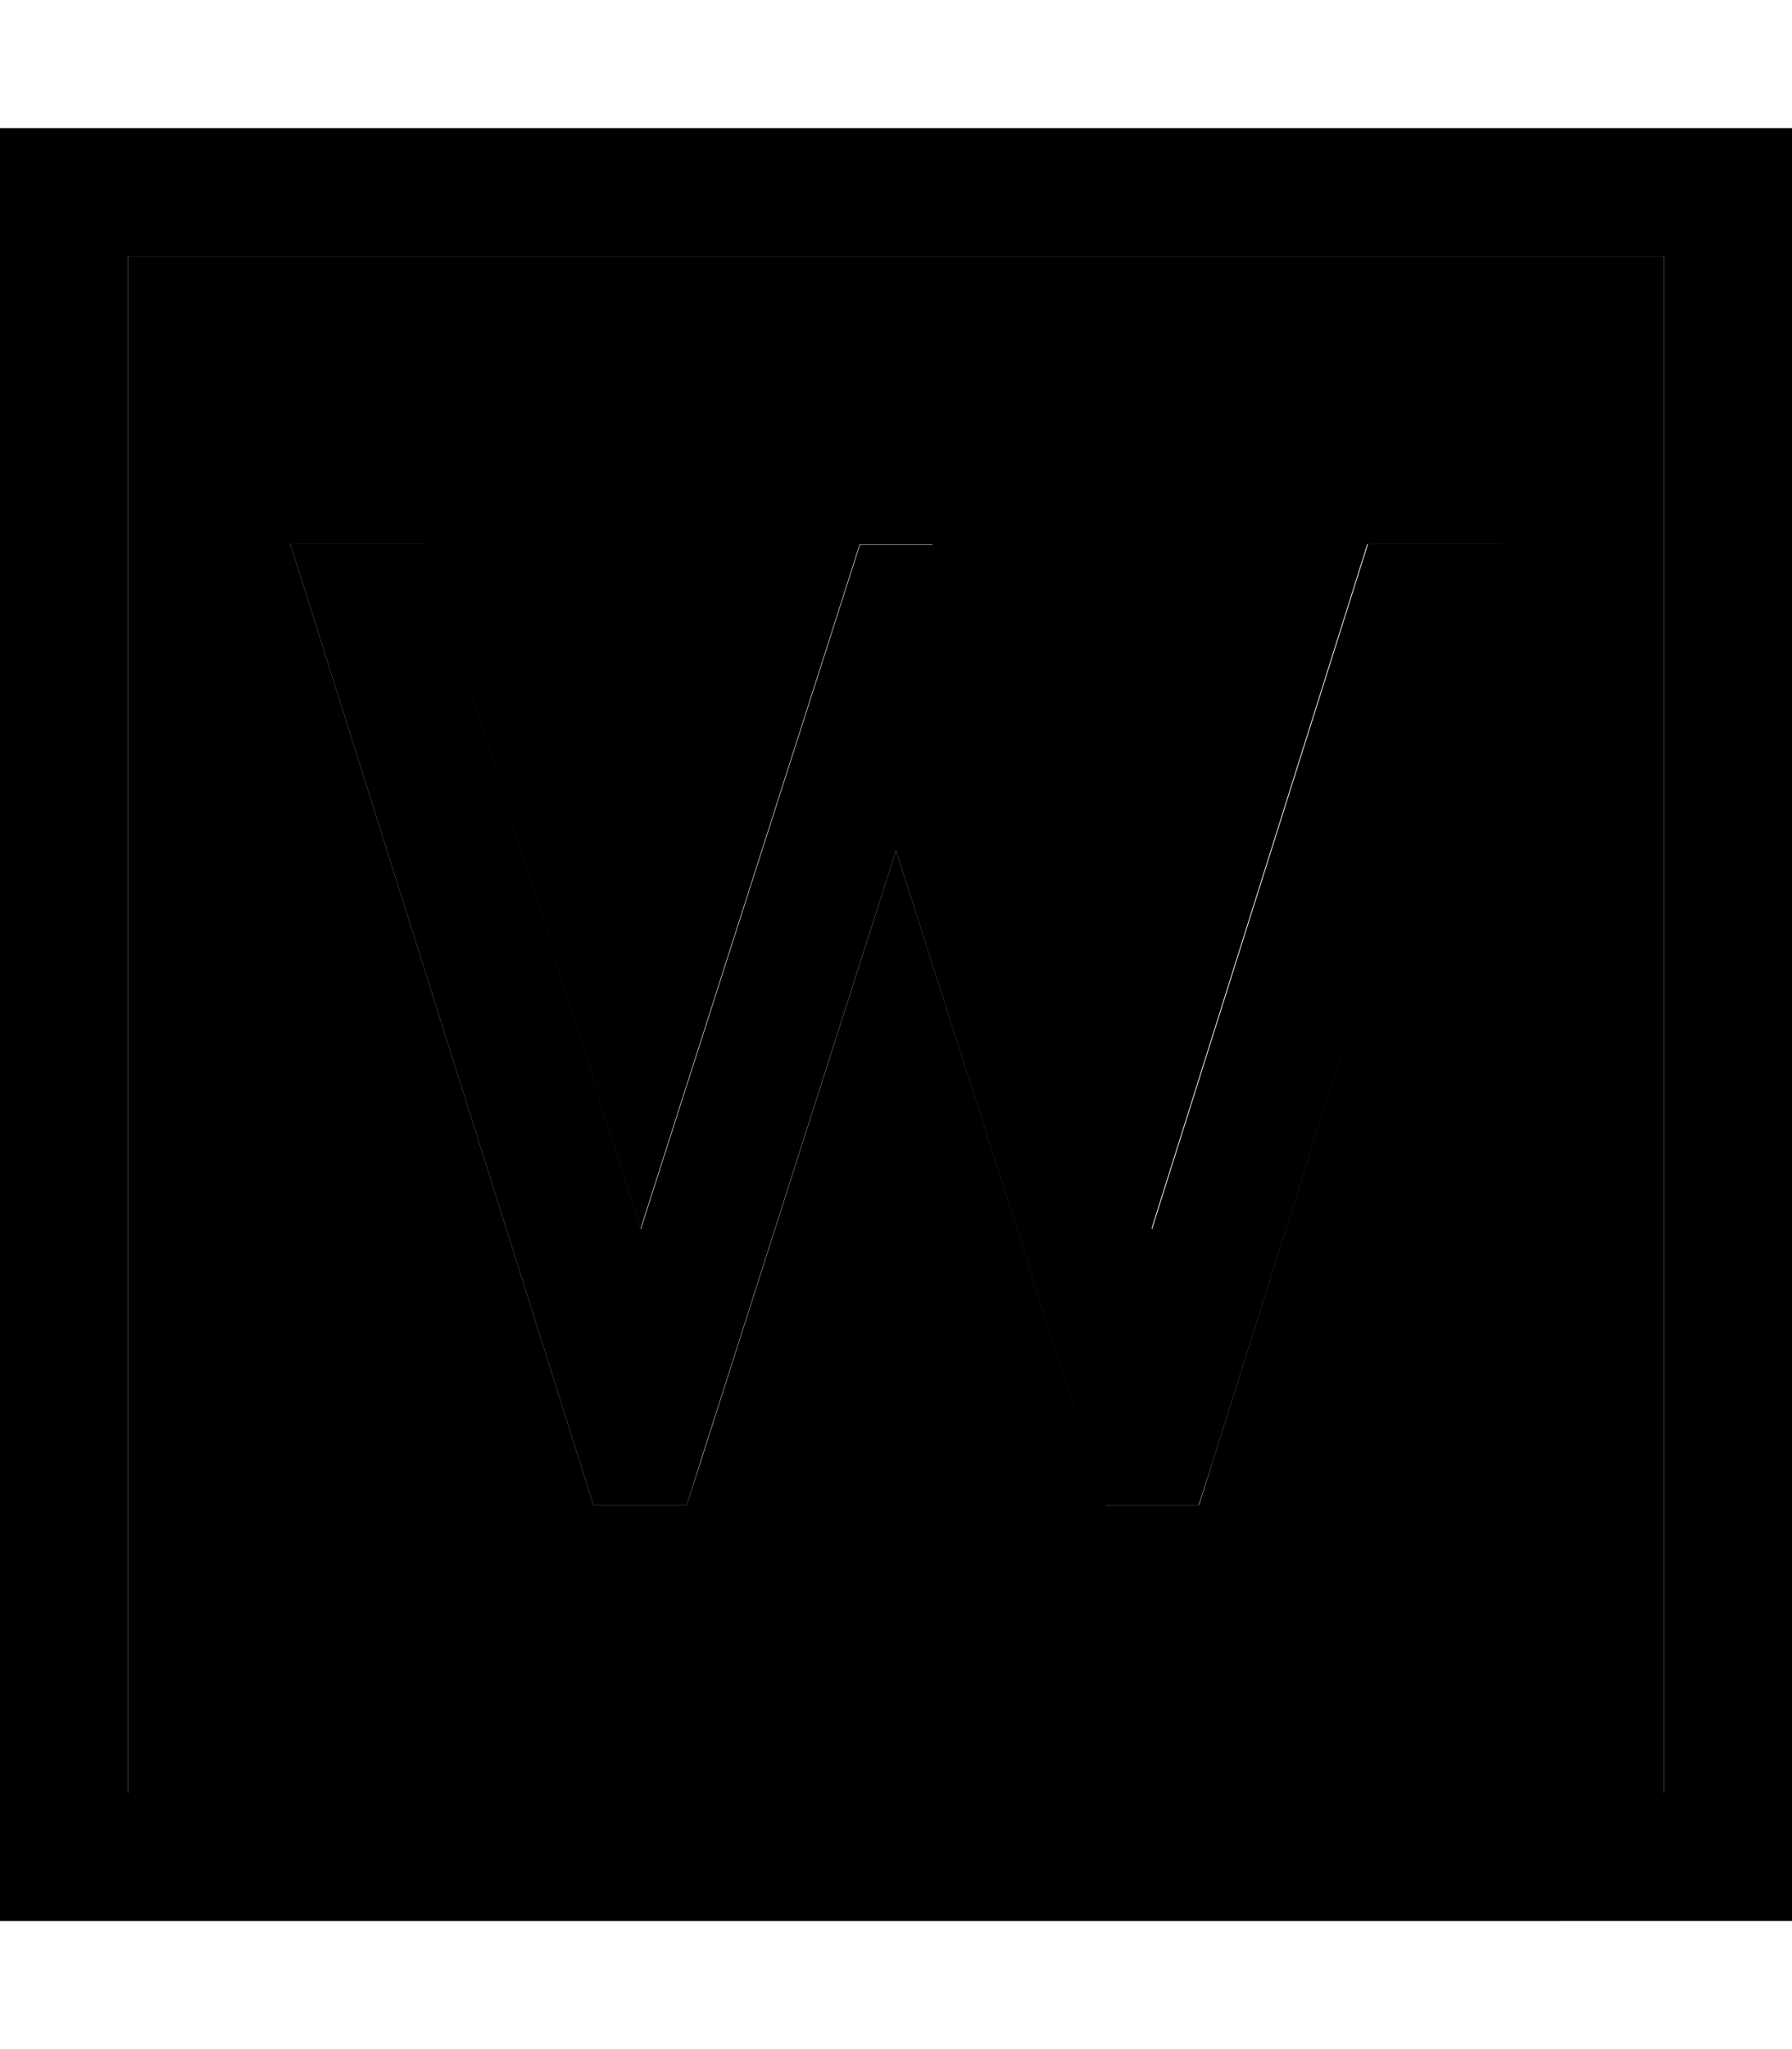 <svg xmlns="http://www.w3.org/2000/svg" viewBox="0 0 448 512"><path class="pr-icon-duotone-secondary" d="M32 64l384 0 0 384L32 448 32 64zm40.6 72l72.2 228.8 3.5 11.2 23.4 0 3.6-11.1L224 212.5l48.8 152.4 3.6 11.1 23.4 0 3.5-11.2L375.4 136l-33.6 0-54 171.2-48.7-152L233.1 136l-18.2 0-6.1 19.1-48.7 152L106.1 136l-33.6 0z"/><path class="pr-icon-duotone-primary" d="M32 64l0 384 384 0 0-384L32 64zM0 32l32 0 384 0 32 0 0 32 0 384 0 32-32 0L32 480 0 480l0-32L0 64 0 32zM72.6 136l33.6 0 54 171.2 48.7-152 6.1-19.1 18.2 0 6.1 19.1 48.7 152 54-171.2 33.6 0L303.3 364.8 299.7 376l-23.4 0-3.6-11.1L224 212.5 175.2 364.9 171.7 376l-23.4 0-3.5-11.2L72.6 136z"/></svg>